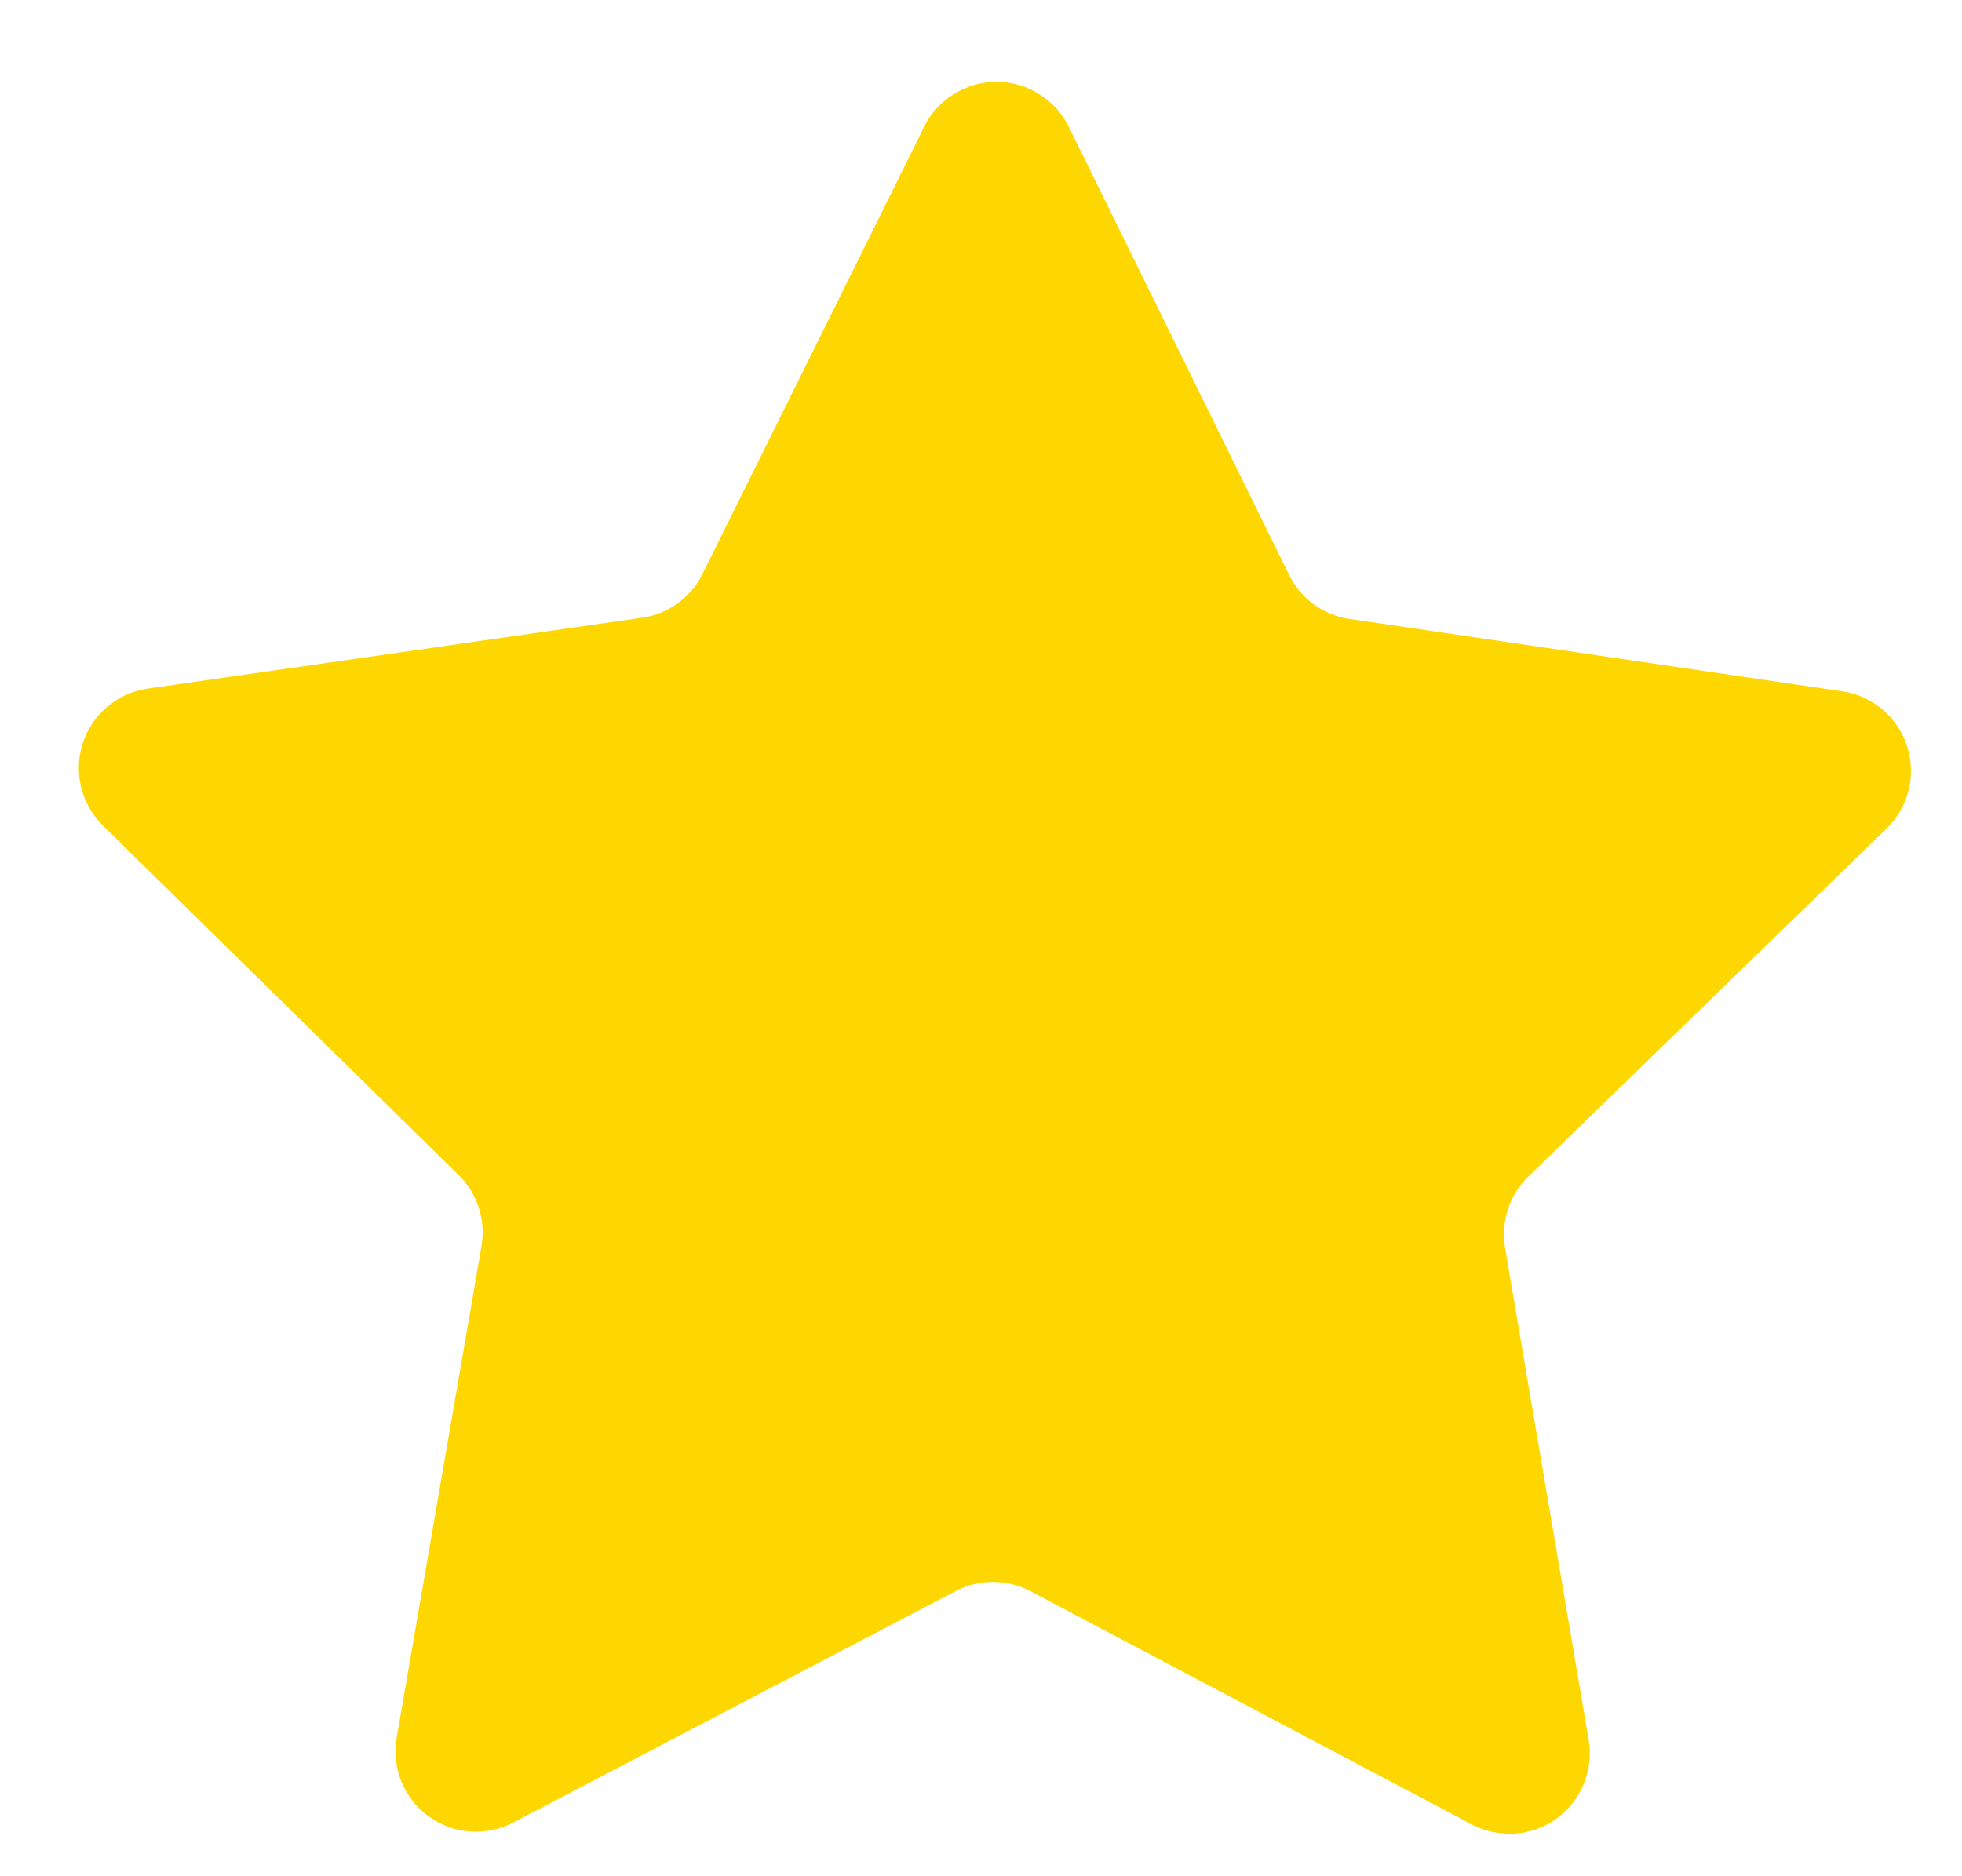 <svg width="23" height="22" viewBox="0 0 23 22" fill="none" xmlns="http://www.w3.org/2000/svg">
<path d="M15.805 7.255L21.596 8.106C21.77 8.132 21.933 8.205 22.068 8.319C22.202 8.433 22.302 8.582 22.356 8.749C22.41 8.917 22.416 9.096 22.374 9.267C22.331 9.437 22.242 9.593 22.116 9.715L17.917 13.795C17.807 13.901 17.725 14.032 17.678 14.178C17.63 14.323 17.618 14.477 17.643 14.628L18.623 20.398C18.653 20.572 18.634 20.75 18.568 20.913C18.502 21.077 18.391 21.218 18.249 21.322C18.107 21.425 17.938 21.487 17.762 21.5C17.587 21.512 17.411 21.475 17.255 21.393L12.079 18.657C11.944 18.586 11.793 18.549 11.64 18.549C11.487 18.549 11.337 18.586 11.201 18.657L6.015 21.371C5.859 21.452 5.684 21.488 5.509 21.475C5.334 21.462 5.166 21.401 5.024 21.297C4.882 21.194 4.771 21.053 4.705 20.89C4.639 20.727 4.62 20.549 4.65 20.376L5.645 14.608C5.67 14.457 5.659 14.303 5.612 14.158C5.564 14.013 5.483 13.881 5.373 13.775L1.207 9.681C1.082 9.558 0.993 9.402 0.951 9.231C0.909 9.06 0.916 8.881 0.97 8.714C1.025 8.547 1.125 8.398 1.26 8.285C1.394 8.172 1.558 8.099 1.732 8.074L7.525 7.243C7.677 7.222 7.821 7.164 7.944 7.074C8.068 6.984 8.169 6.865 8.236 6.728L10.836 1.482C10.914 1.325 11.035 1.193 11.184 1.101C11.334 1.008 11.506 0.959 11.681 0.959C11.857 0.959 12.029 1.008 12.178 1.101C12.328 1.193 12.448 1.325 12.527 1.482L15.109 6.736C15.175 6.872 15.272 6.99 15.393 7.081C15.515 7.171 15.656 7.231 15.805 7.255Z" fill="#FFD700"/>
</svg>
